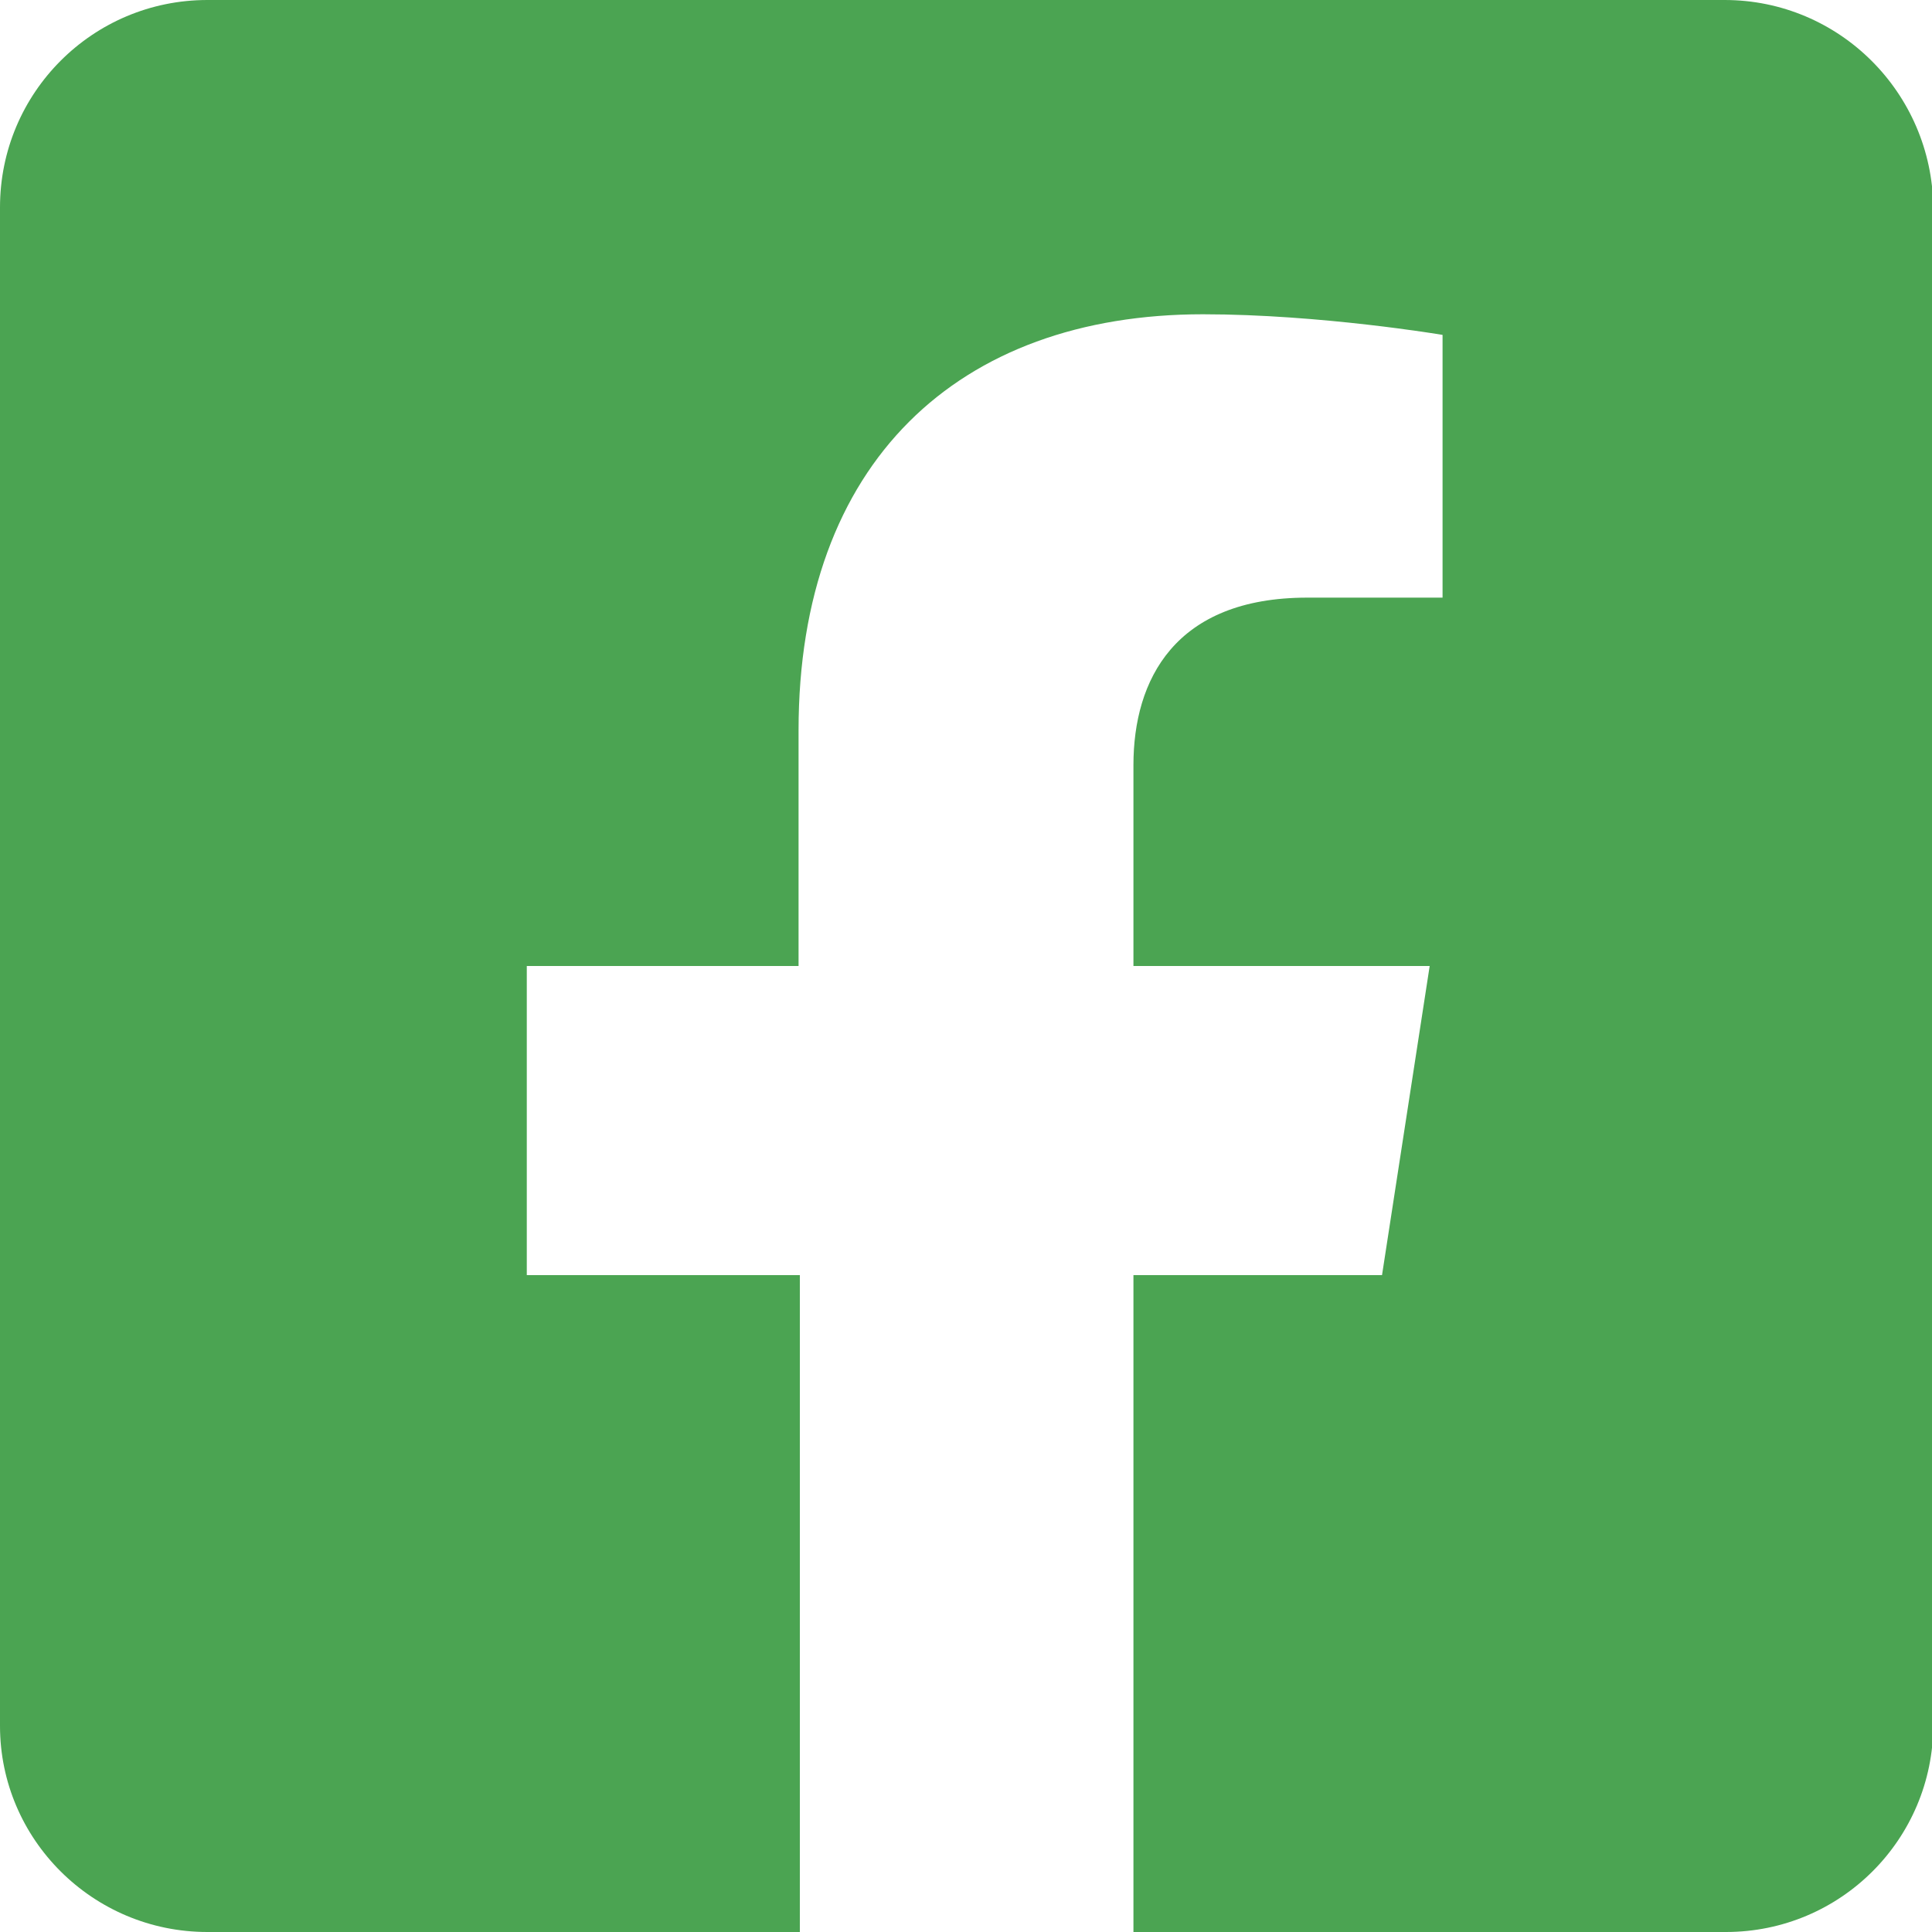 <?xml version="1.0" encoding="utf-8"?>
<!-- Generator: Adobe Illustrator 26.0.3, SVG Export Plug-In . SVG Version: 6.00 Build 0)  -->
<svg version="1.1" id="Layer_1" xmlns="http://www.w3.org/2000/svg" xmlns:xlink="http://www.w3.org/1999/xlink" x="0px" y="0px"
	 viewBox="0 0 15 15" style="enable-background:new 0 0 15 15;" xml:space="preserve">
<style type="text/css">
	.st0{fill:#4BA452;}
</style>
<path class="st0" d="M13.39,0H1.61C0.72,0,0,0.72,0,1.61v11.79C0,14.28,0.72,15,1.61,15h4.6V9.9H4.09V7.5H6.2V5.67
	c0-2.08,1.24-3.23,3.14-3.23c0.91,0,1.86,0.16,1.86,0.16v2.04h-1.05c-1.03,0-1.35,0.64-1.35,1.3V7.5h2.3l-0.37,2.4H8.8V15h4.6
	c0.89,0,1.61-0.72,1.61-1.61V1.61C15,0.72,14.28,0,13.39,0z"/>
</svg>
